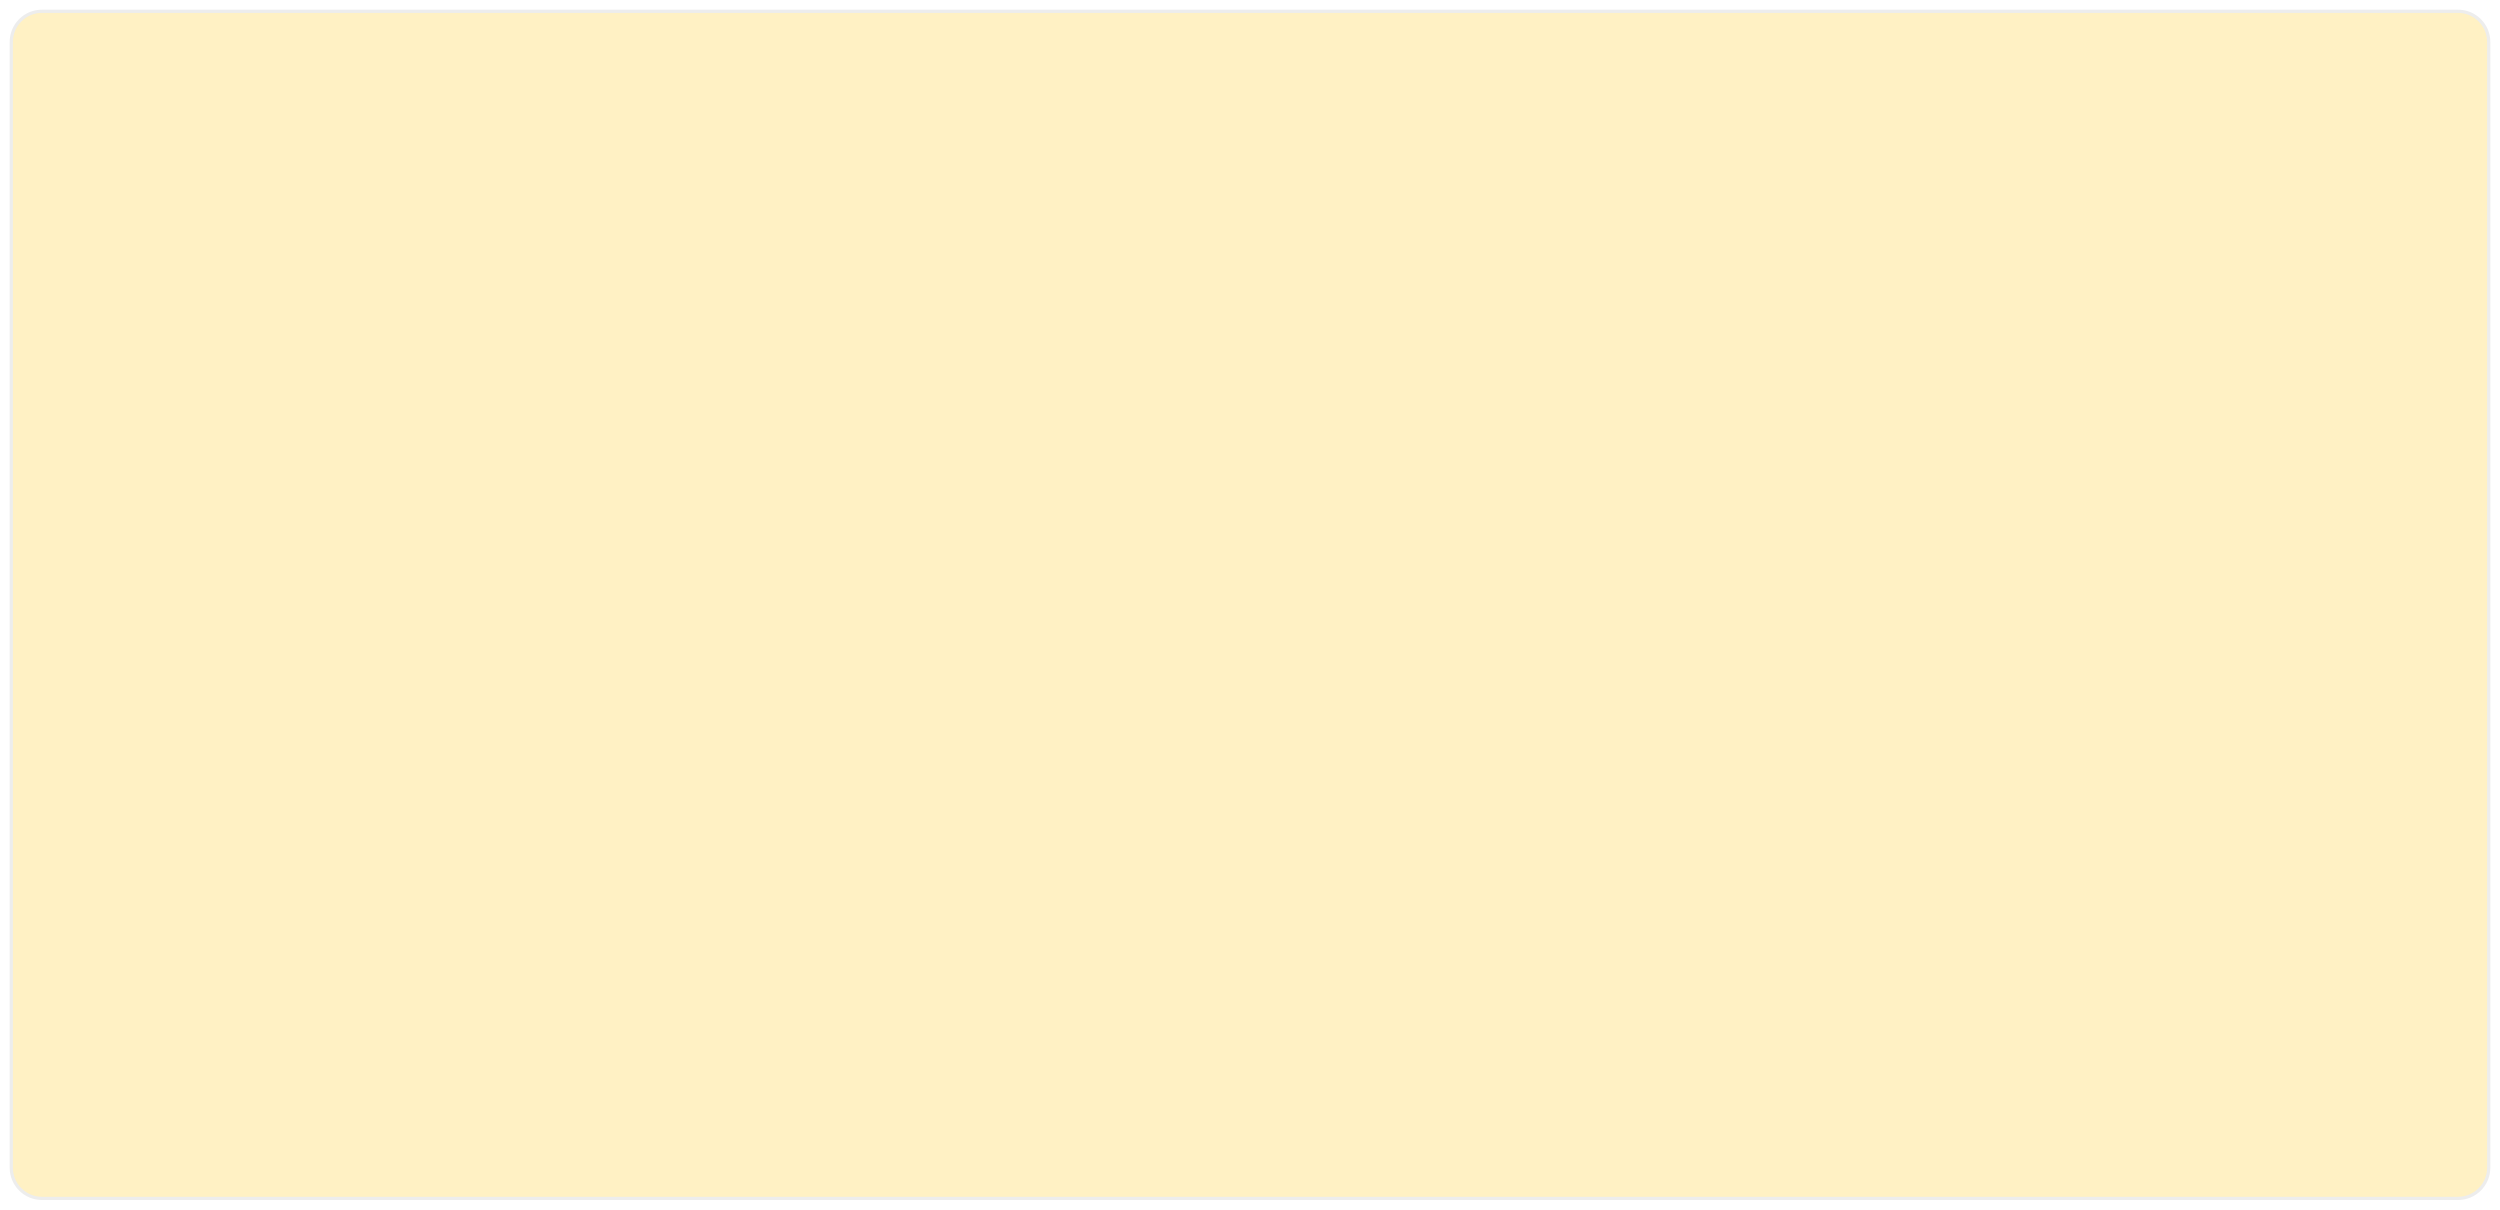 <svg xmlns="http://www.w3.org/2000/svg" xmlns:xlink="http://www.w3.org/1999/xlink" width="775" height="375" viewBox="0 0 775 375">
  <defs>
    <filter id="Path_7810" x="0" y="0" width="775" height="375" filterUnits="userSpaceOnUse">
      <feOffset dy="1" input="SourceAlpha"/>
      <feGaussianBlur stdDeviation="1" result="blur"/>
      <feFlood flood-opacity="0.161"/>
      <feComposite operator="in" in2="blur"/>
      <feComposite in="SourceGraphic"/>
    </filter>
  </defs>
  <g transform="matrix(1, 0, 0, 1, 0, 0)" filter="url(#Path_7810)">
    <g id="Path_7810-2" data-name="Path 7810" transform="translate(3 2)" fill="#fff1c4">
      <path d="M 759 368.5 L 10 368.5 C 4.762 368.5 0.5 364.238 0.5 359 L 0.5 10 C 0.5 4.762 4.762 0.5 10 0.5 L 759 0.5 C 764.238 0.5 768.5 4.762 768.5 10 L 768.5 359 C 768.5 364.238 764.238 368.5 759 368.5 Z" stroke="none"/>
      <path d="M 10 1 C 5.037 1 1 5.037 1 10 L 1 359 C 1 363.963 5.037 368 10 368 L 759 368 C 763.963 368 768 363.963 768 359 L 768 10 C 768 5.037 763.963 1 759 1 L 10 1 M 10 0 L 759 0 C 764.523 0 769 4.477 769 10 L 769 359 C 769 364.523 764.523 369 759 369 L 10 369 C 4.477 369 0 364.523 0 359 L 0 10 C 0 4.477 4.477 0 10 0 Z" stroke="none" fill="#ededed"/>
    </g>
  </g>
</svg>
